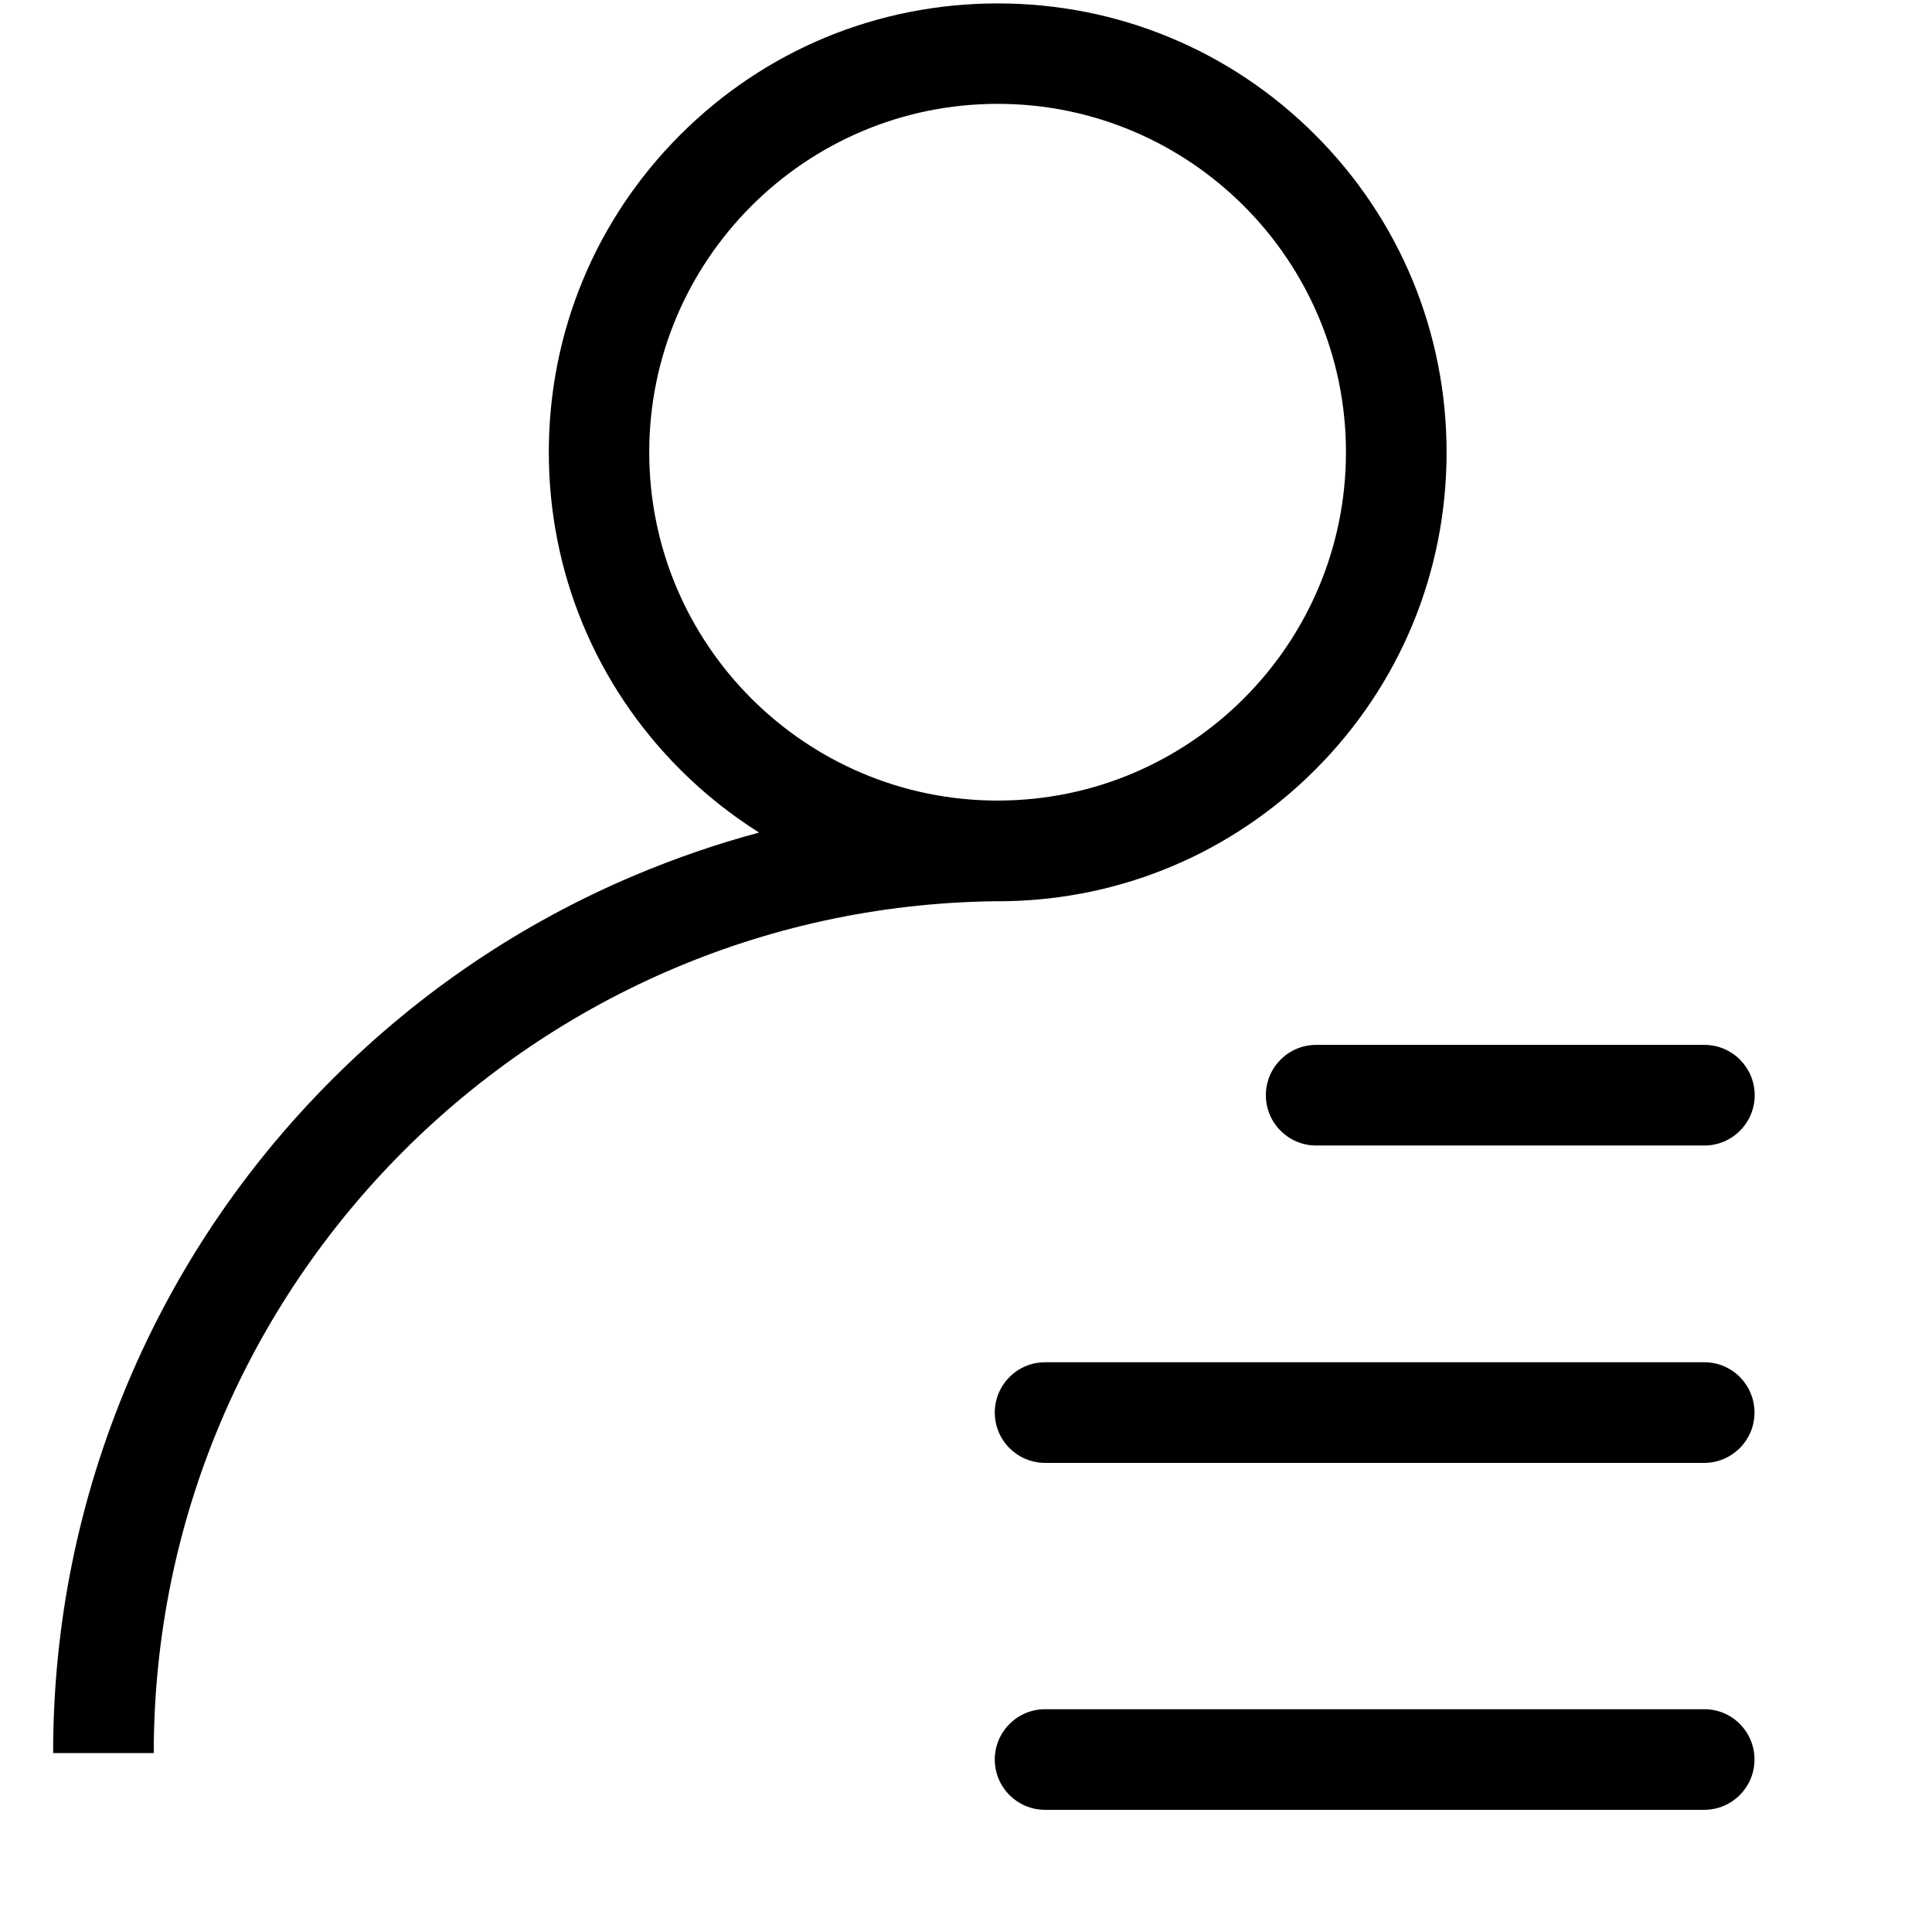 <svg class="icon" style="width:1em;height:1em;vertical-align:middle" viewBox="0 0 1024 1024" xmlns="http://www.w3.org/2000/svg" overflow="hidden"><path d="M533.013 477.653c61.974-1.066 120.107-25.706 164.054-69.653 44.906-44.907 69.653-104.747 69.653-168.213s-24.747-123.414-69.653-168.32C652.16 26.56 592.32 1.813 528.853 1.813c-63.68 0-123.413 24.747-168.32 69.654-44.906 44.906-69.653 104.746-69.653 168.213s24.747 123.307 69.653 168.213c12.8 12.8 26.88 24 41.814 33.387-22.4 5.973-44.267 13.547-65.814 22.613-60.16 25.387-114.133 61.867-160.426 108.16-46.4 46.4-82.774 100.374-108.16 160.427C41.6 794.88 28.16 861.013 28.16 929.173h53.333c0-248.96 202.56-451.52 451.52-451.52zM344.107 239.68c0-101.76 82.773-184.64 184.64-184.64s184.64 82.773 184.64 184.64-82.774 184.64-184.64 184.64-184.64-82.773-184.64-184.64zm326.826 340.8c0 14.72 11.947 26.667 26.667 26.667h205.76c14.72 0 26.667-11.947 26.667-26.667s-11.947-26.667-26.667-26.667H697.6c-14.72 0-26.667 11.947-26.667 26.667zM903.36 722.027H553.92c-14.72 0-26.667 11.946-26.667 26.666S539.2 775.36 553.92 775.36h349.333c14.72 0 26.667-11.947 26.667-26.667s-11.84-26.666-26.56-26.666zm0 183.893H553.92c-14.72 0-26.667 11.947-26.667 26.667s11.947 26.666 26.667 26.666h349.333c14.72 0 26.667-11.946 26.667-26.666s-11.84-26.667-26.56-26.667z"/></svg>